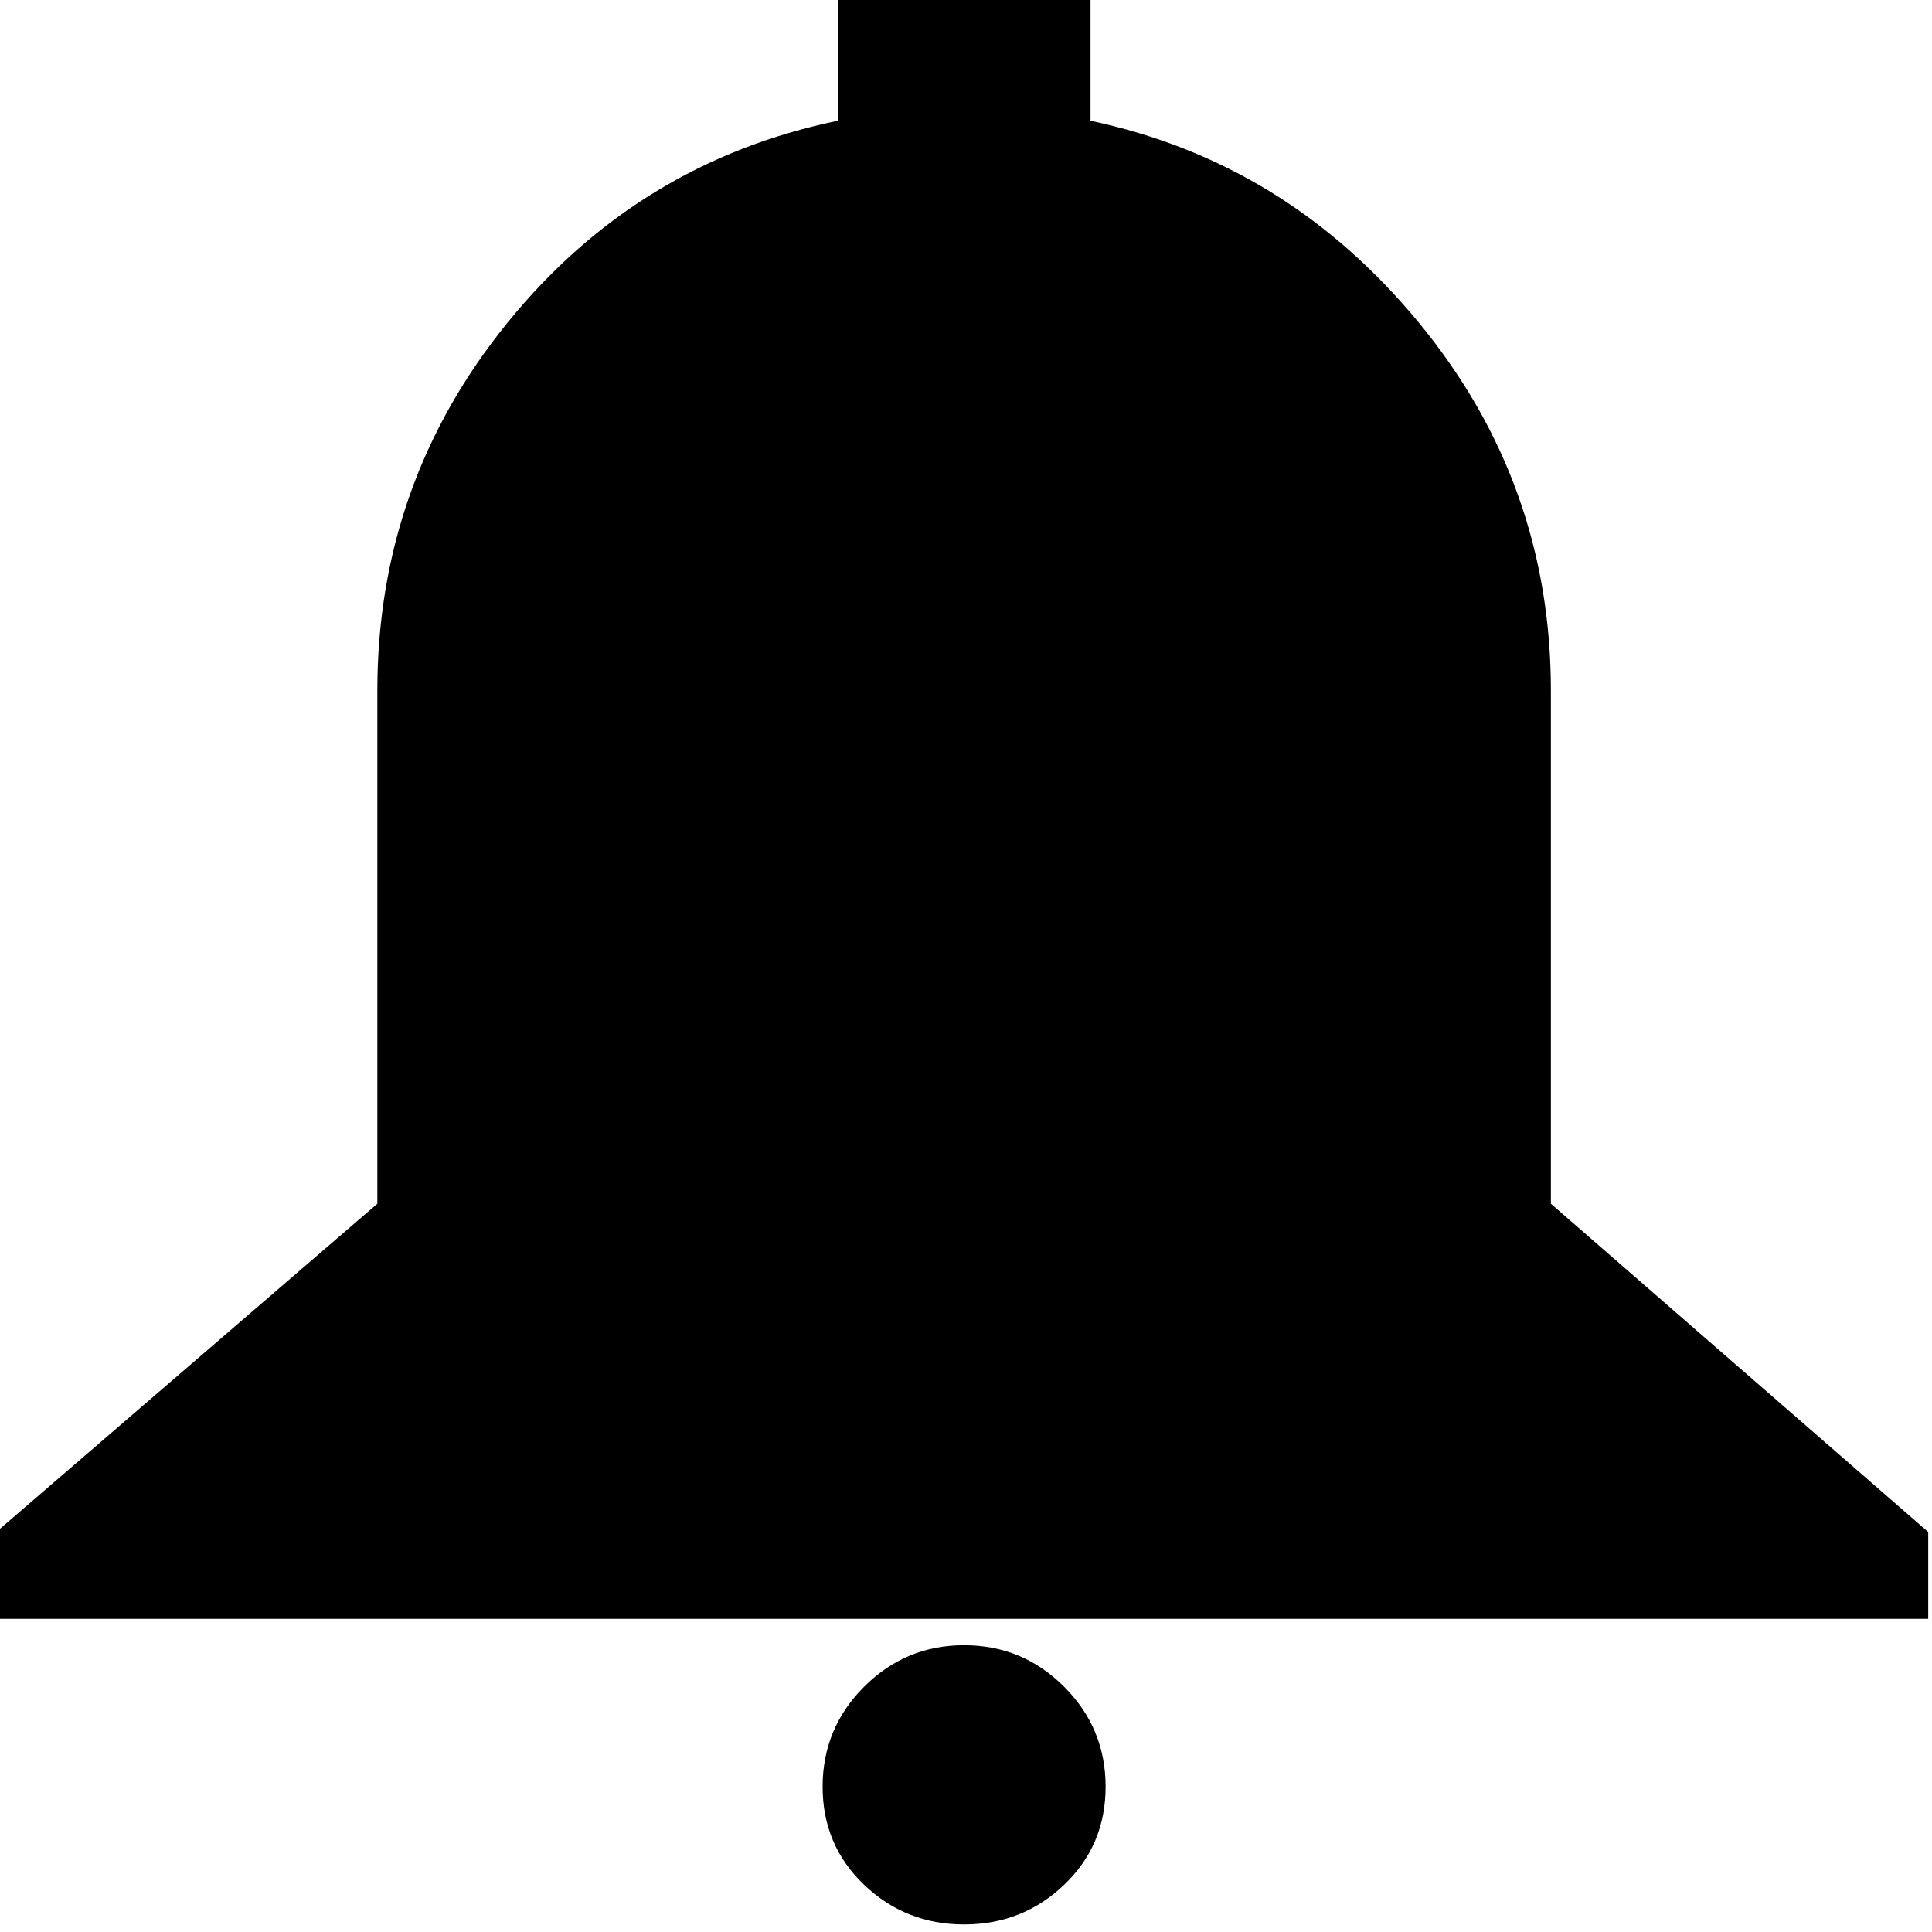 <svg height="1000px" width="1000px" xmlns="http://www.w3.org/2000/svg">
  <g>
    <path d="M-1.953 837.891c0 0 0 -44.922 0 -44.922c0 0 197.266 -169.922 197.266 -169.922c0 0 0 -265.625 0 -265.625c0 -71.614 22.461 -135.091 67.382 -190.429c44.922 -55.339 101.888 -90.17 170.899 -104.493c0 0 0 -62.5 0 -62.5c0 0 130.859 0 130.859 0c0 0 0 62.5 0 62.5c67.709 14.323 124.349 49.154 169.922 104.493c45.573 55.338 68.359 118.815 68.359 190.429c0 0 0 265.625 0 265.625c0 0 195.313 169.922 195.313 169.922c0 0 0 44.922 0 44.922c0 0 -195.313 0 -195.313 0c0 0 -607.421 0 -607.421 0c0 0 -197.266 0 -197.266 0c0 0 0 0 0 0m427.734 86.914c0 -20.182 7.162 -37.435 21.485 -51.758c14.323 -14.323 31.575 -21.484 51.758 -21.484c20.182 0 37.434 7.161 51.757 21.484c14.323 14.323 21.485 31.576 21.485 51.758c0 20.182 -7.162 37.109 -21.485 50.781c-14.323 13.672 -31.575 20.508 -51.757 20.508c-20.183 0 -37.435 -6.836 -51.758 -20.508c-14.323 -13.672 -21.485 -30.599 -21.485 -50.781c0 0 0 0 0 0" />
  </g>
</svg>
